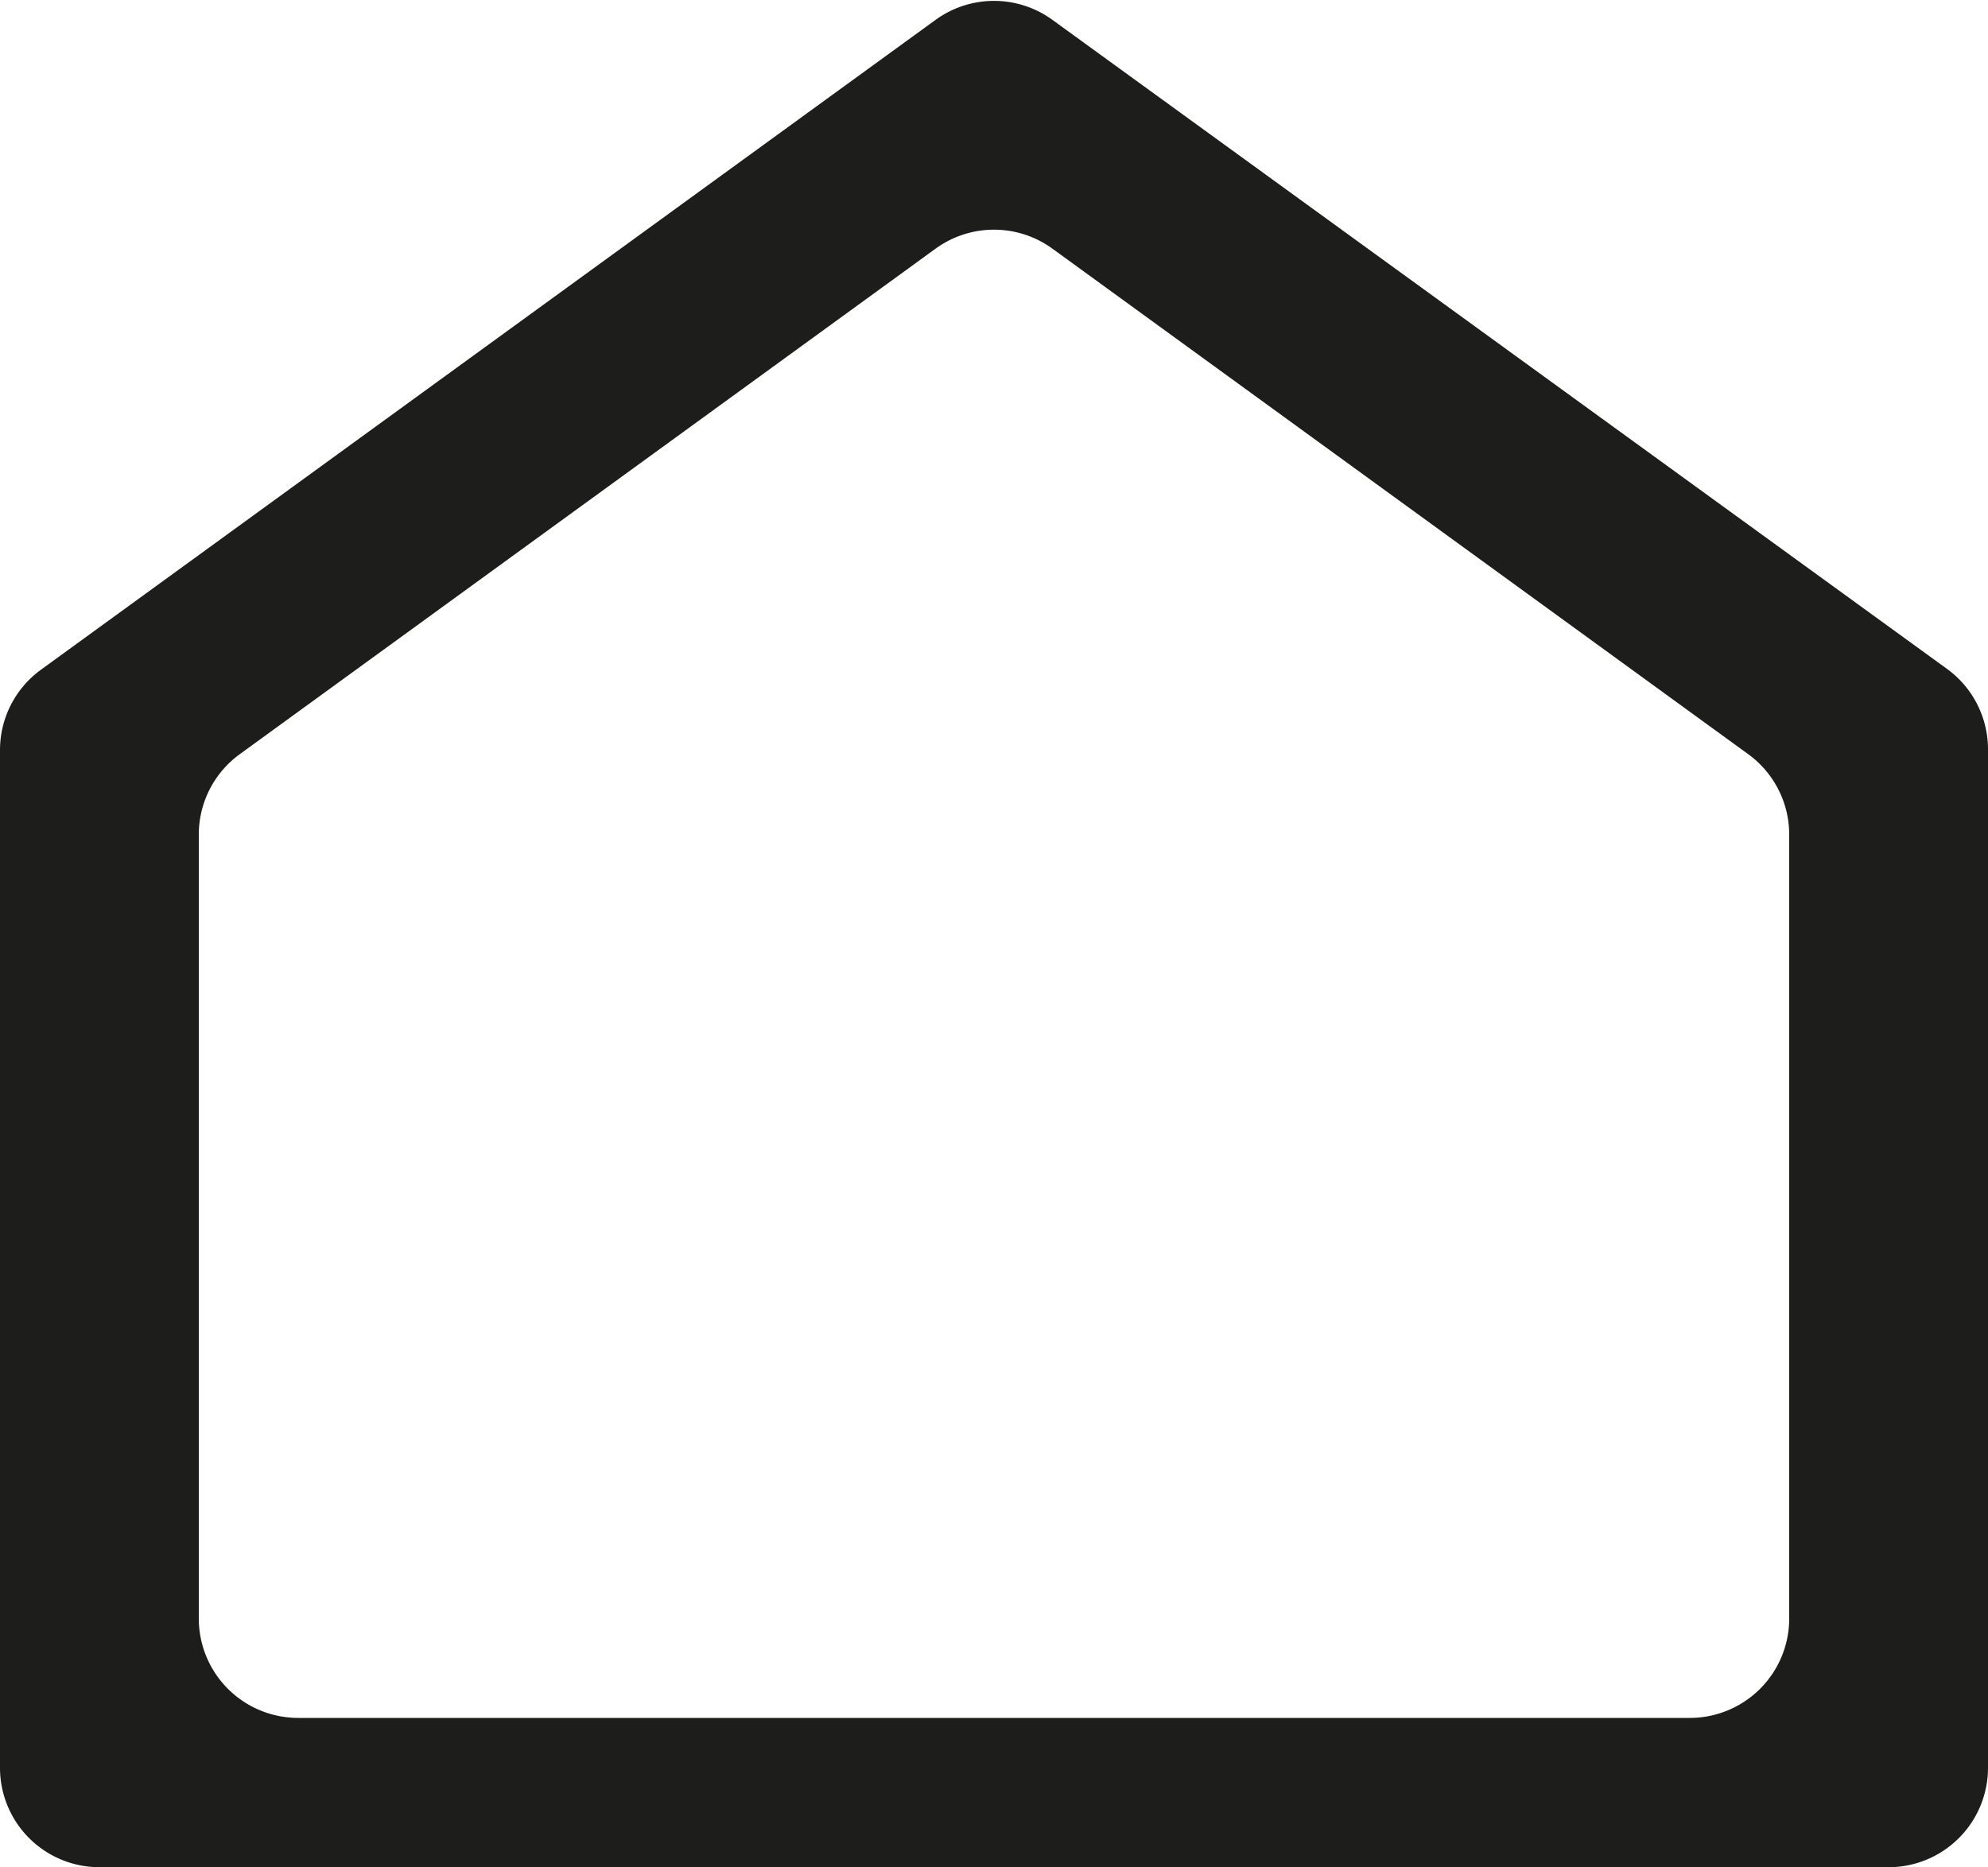 <svg xmlns="http://www.w3.org/2000/svg" viewBox="0 0 100 93.93"><defs><style>.cls-1{fill:#1d1d1b;}</style></defs><title>home V3</title><g id="Calque_2" data-name="Calque 2"><g id="home"><path class="cls-1" d="M97.94,33.65,52.94,1a5,5,0,0,0-5.88,0l-45,32.69A5,5,0,0,0,0,37.7V88.93a5,5,0,0,0,5,5H95a5,5,0,0,0,5-5V37.7A5,5,0,0,0,97.94,33.65ZM90,81.42a5,5,0,0,1-5,5H15a5,5,0,0,1-5-5V41.94a5,5,0,0,1,2.06-4l35-25.43a5,5,0,0,1,5.88,0l35,25.43a5,5,0,0,1,2.06,4Z"/></g></g></svg>